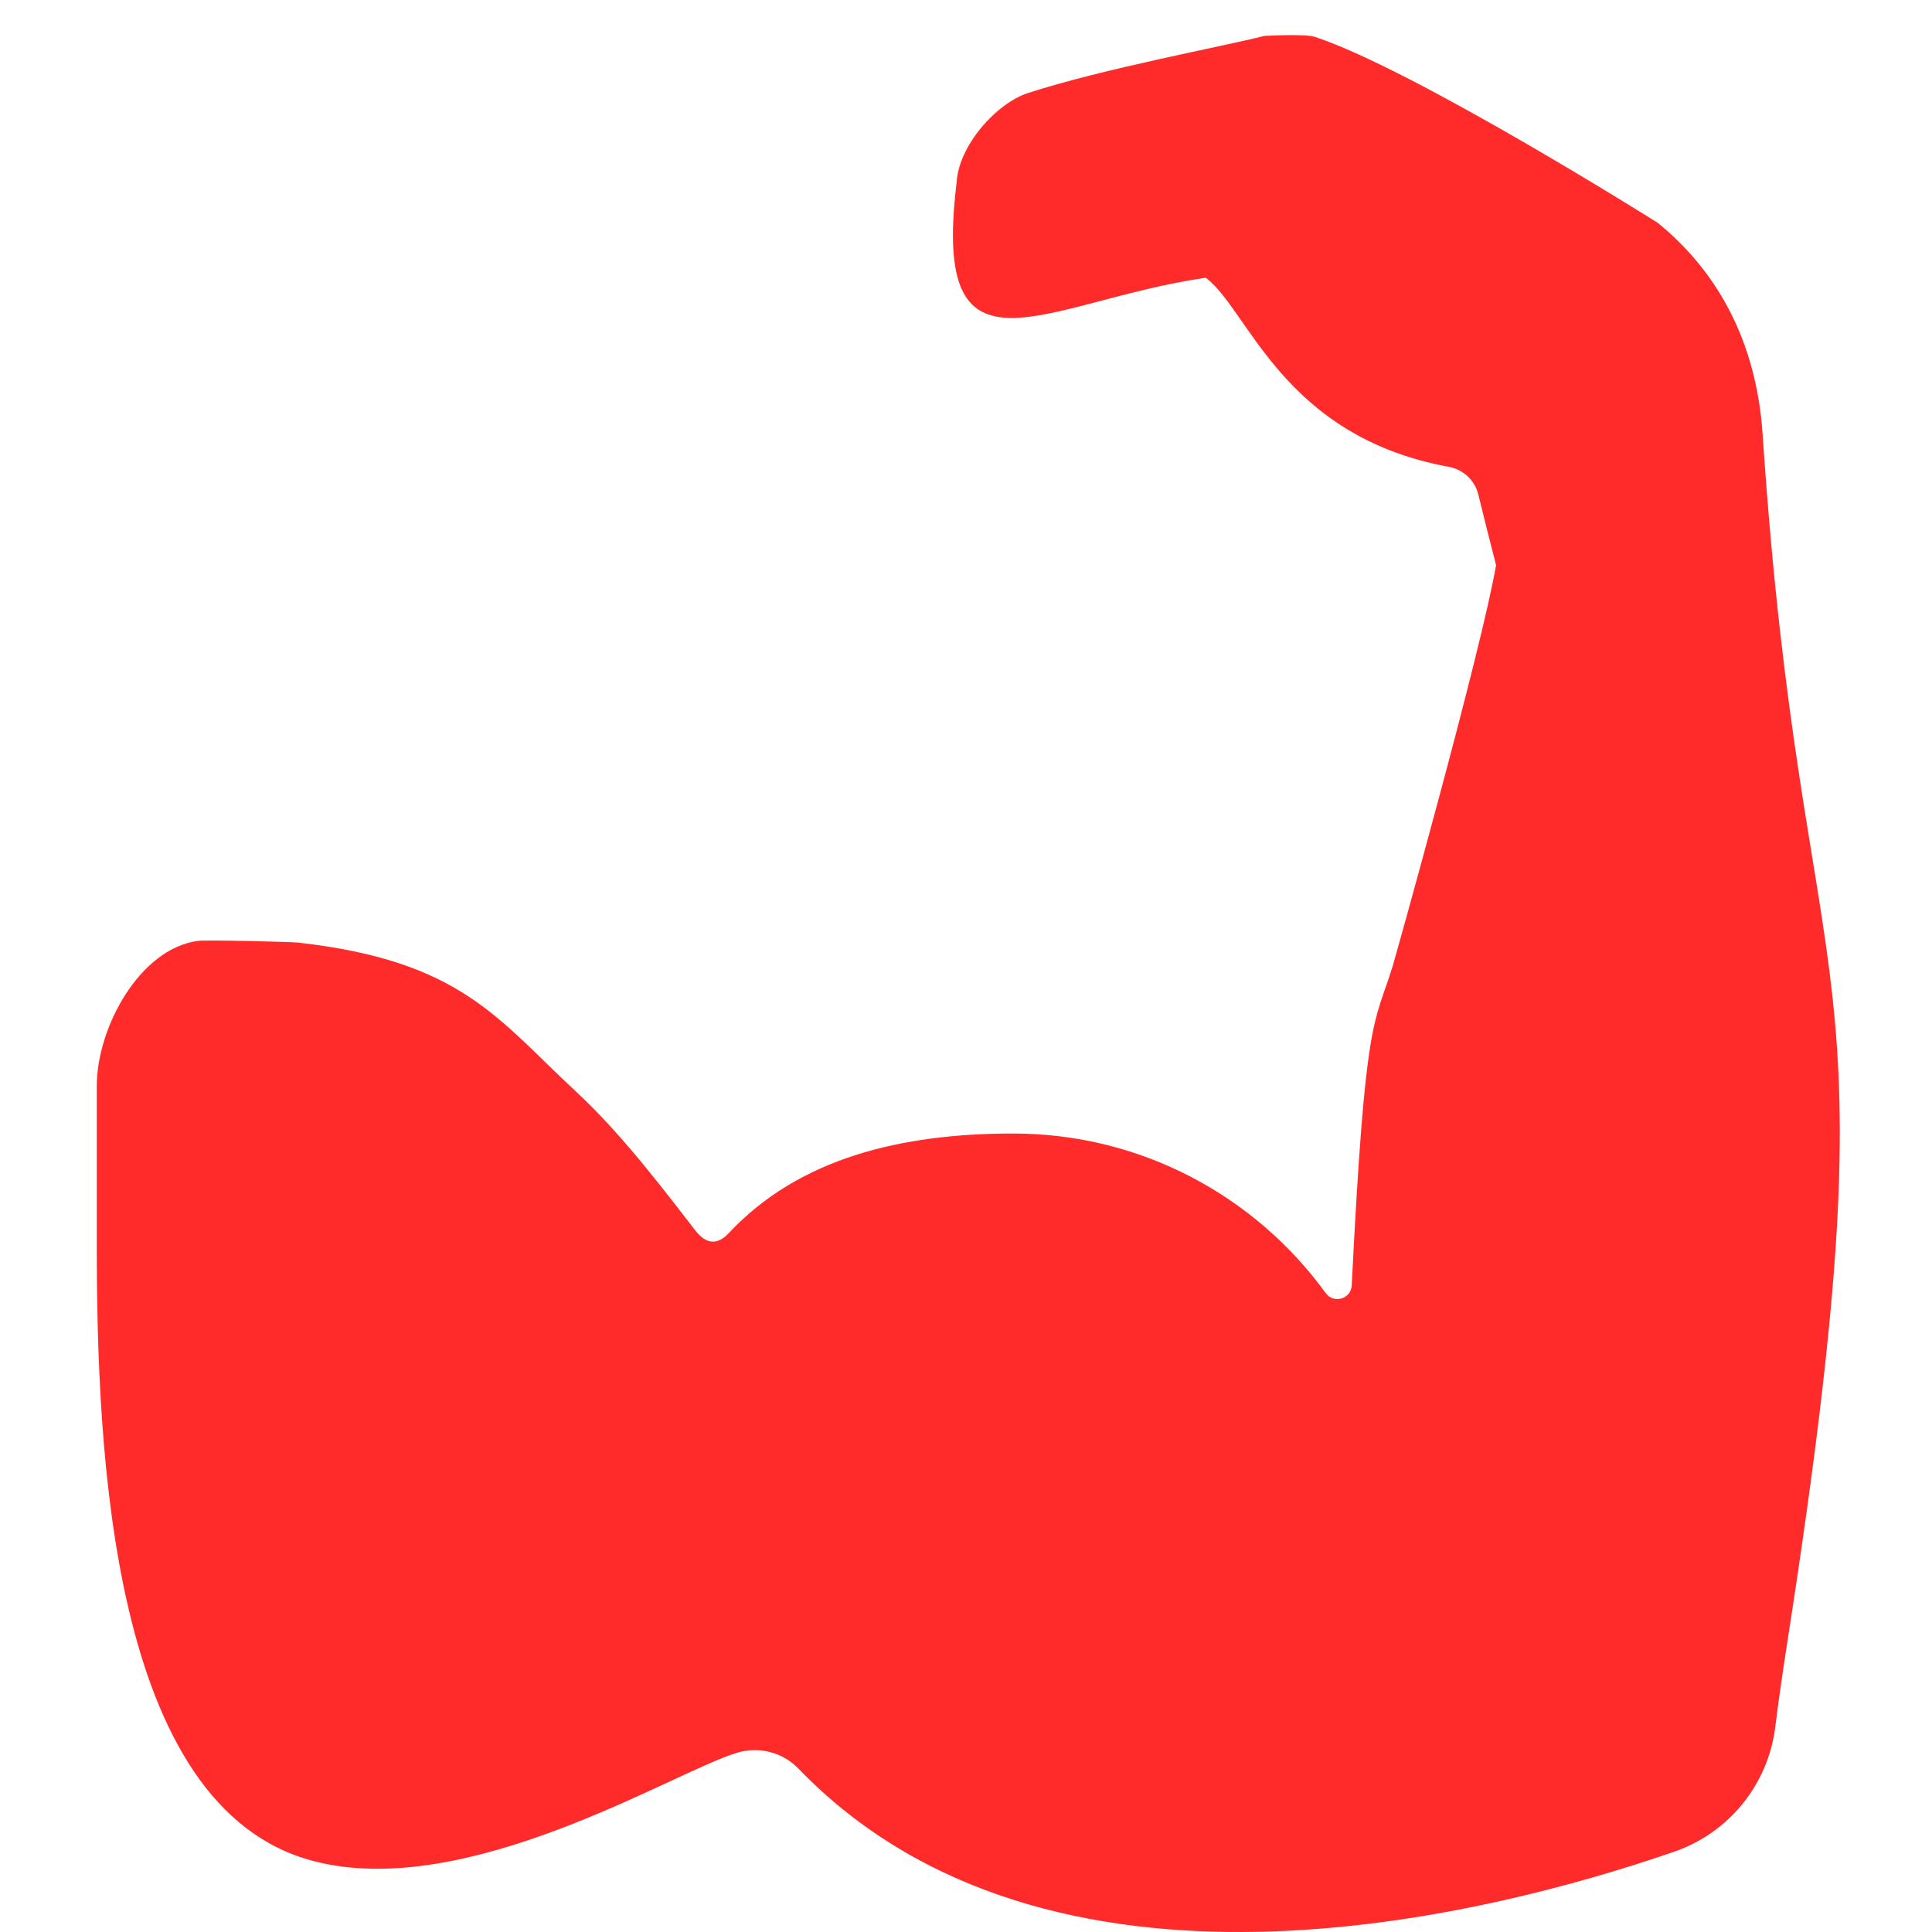 <?xml version="1.0" encoding="UTF-8" standalone="no"?>
<svg
   xmlns:dc="http://purl.org/dc/elements/1.1/"
   xmlns:cc="http://creativecommons.org/ns#"
   xmlns:rdf="http://www.w3.org/1999/02/22-rdf-syntax-ns#"
   xmlns:svg="http://www.w3.org/2000/svg"
   xmlns="http://www.w3.org/2000/svg"
   xmlns:sodipodi="http://sodipodi.sourceforge.net/DTD/sodipodi-0.dtd"
   xmlns:inkscape="http://www.inkscape.org/namespaces/inkscape"
   id="Capa_1"
   enable-background="new 0 0 512 512"
   height="512"
   viewBox="0 0 512 512"
   width="512"
   version="1.1"
   sodipodi:docname="hardactivity.svg"
   inkscape:version="0.92.5 (2060ec1f9f, 2020-04-08)">
  <defs
     id="defs4873" />
  <sodipodi:namedview
     pagecolor="#ffffff"
     bordercolor="#666666"
     borderopacity="1"
     objecttolerance="10"
     gridtolerance="10"
     guidetolerance="10"
     inkscape:pageopacity="0"
     inkscape:pageshadow="2"
     inkscape:window-width="1920"
     inkscape:window-height="1017"
     id="namedview4871"
     showgrid="false"
     inkscape:zoom="1.65625"
     inkscape:cx="256"
     inkscape:cy="256"
     inkscape:window-x="988"
     inkscape:window-y="1192"
     inkscape:window-maximized="1"
     inkscape:current-layer="Capa_1" />
  <path
     d="m 473.866,433.79 c -1.311,8.515 -2.496,16.506 -3.398,23.847 -1.877,15.227 -12.269,28.073 -26.772,33.075 -50.587,17.45 -165.972,46.518 -232.111,-22.022 -4.205,-4.352 -10.487,-5.946 -16.275,-4.195 -17.041,5.149 -71.573,39.427 -112.355,28.668 -53.618,-14.136 -57.308,-108.146 -57.308,-163.588 v -41.768 c 0,-15.468 11.367,-36.394 26.772,-38.46 2.339,-0.315 24.082,0.226 26.567,0.447 43.383,4.876 52.878,20.255 73.914,39.718 12.238,11.336 24.454,27.68 31.427,36.646 v 0 c 2.768,3.534 5.723,3.922 8.795,0.64 18.666,-19.967 45.854,-26.407 75.342,-26.407 34.081,0 64.262,16.663 82.855,42.282 2.118,2.915 6.722,1.573 6.9,-2.024 3.639,-72.567 5.894,-68.606 10.854,-84.609 0.482,-1.573 23.531,-83.65 27.401,-106.289 -1.705,-6.546 -3.104,-12.238 -4.709,-18.718 -0.933,-3.754 -3.974,-6.617 -7.781,-7.309 -44.201,-8.117 -53.077,-41.646 -64.444,-50.129 -42.865,6.226 -72.886,30.621 -66.019,-25.245 0.524,-9.795 10.544,-20.989 18.923,-23.705 20.071,-6.512 51.696,-12.334 62.623,-15.133 0,0 10.782,-0.598 13.351,0.241 26.468,8.725 90.861,49.269 90.861,49.269 15.709,12.752 26.154,31.24 27.832,56.051 10.688,159.247 36.15,129.633 6.756,318.717 z"
     id="path4858"
     style="fill:#ff2a2a"
     inkscape:connector-curvature="0"
     sodipodi:nodetypes="ccccccssccccccscccccccccccccc" />
</svg>
